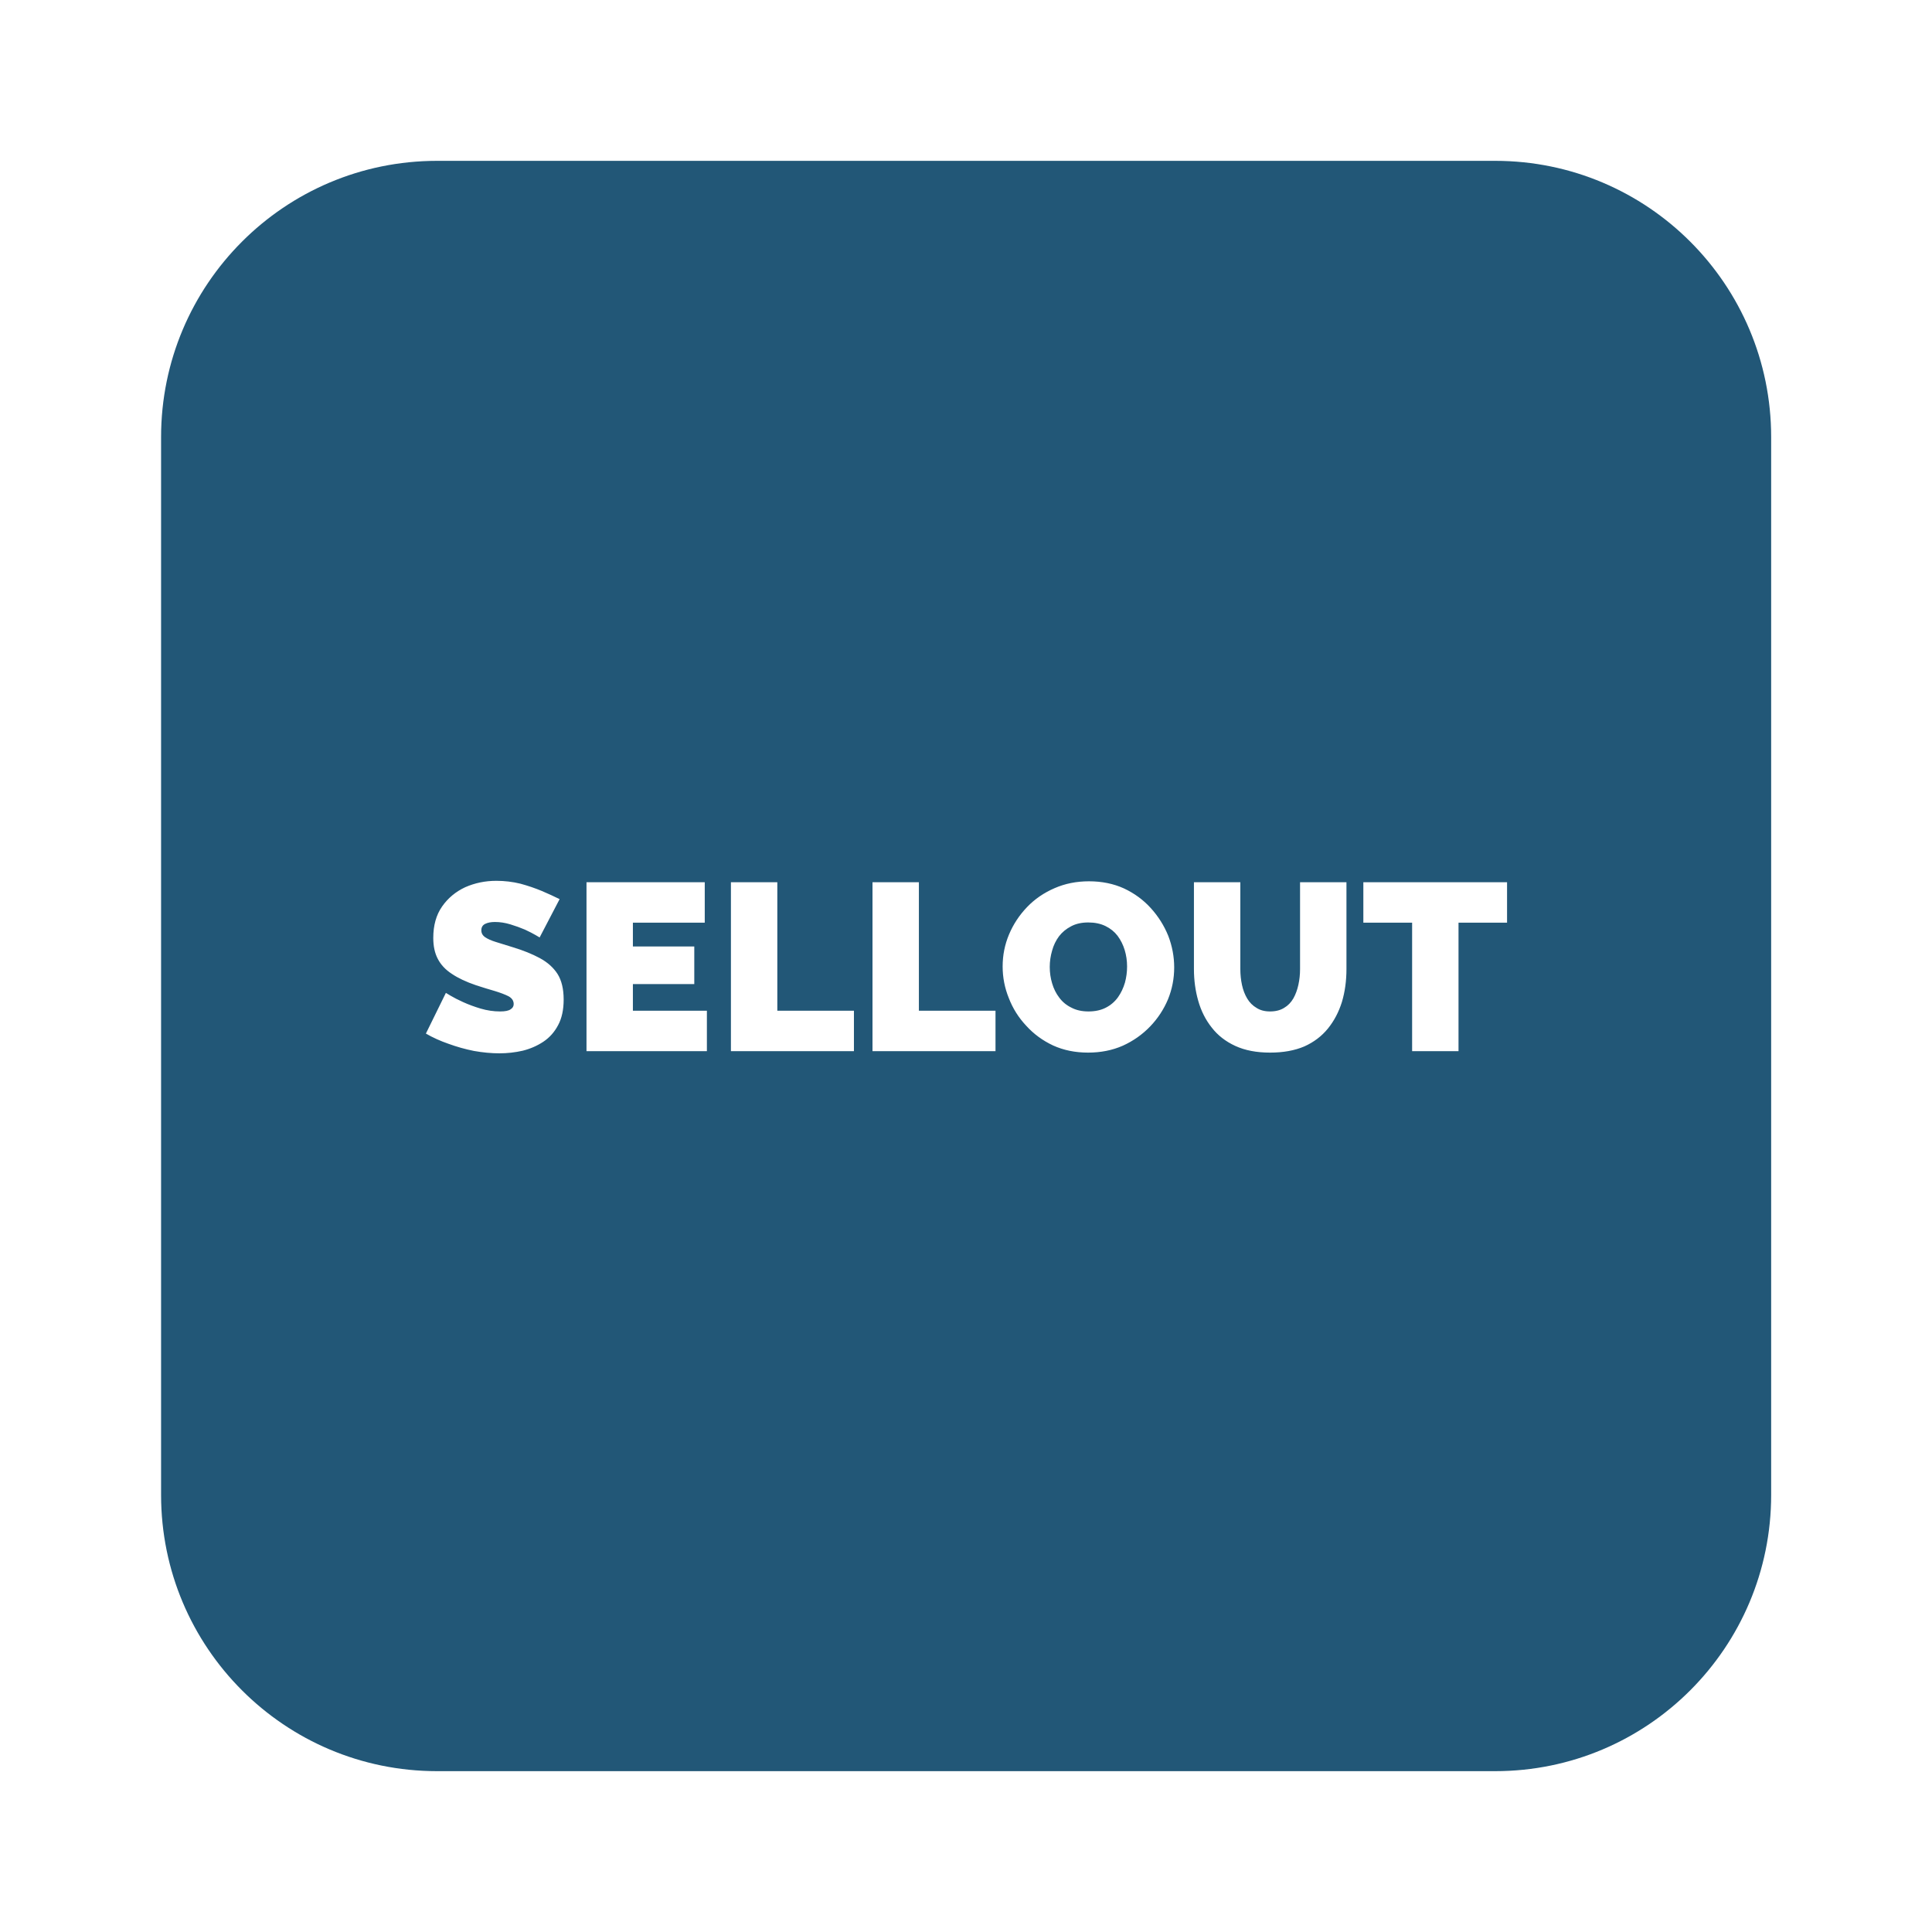 <svg xmlns="http://www.w3.org/2000/svg" version="1.1" xmlns:xlink="http://www.w3.org/1999/xlink" xmlns:svgjs="http://svgjs.dev/svgjs" viewBox="0 0 8.12 8.12"><g transform="matrix(1,0,0,1,1.777,3.702)"><rect width="8.12" height="8.12" x="-1.777" y="-3.702" fill="#ffffff"></rect><g transform="matrix(1,0,0,1,0,0)"><g clip-path="url(#SvgjsClipPath1002)"><path d=" M 0.06 -3.026 L 4.507 -3.026 C 5.148 -3.026 5.667 -2.506 5.667 -1.865 L 5.667 2.581 C 5.667 3.222 5.148 3.742 4.507 3.742 L 0.06 3.742 C -0.581 3.742 -1.1 3.222 -1.1 2.581 L -1.1 -1.865 C -1.1 -2.506 -0.581 -3.026 0.06 -3.026 Z" fill="#225777" transform="matrix(1,0,0,1,0,0)" fill-rule="nonzero"></path></g></g><g transform="matrix(1,0,0,1,0,0)"><path d=" M 0.491 0.238 Q 0.491 0.238 0.474 0.228 Q 0.457 0.218 0.429 0.205 Q 0.401 0.193 0.368 0.183 Q 0.335 0.173 0.303 0.173 Q 0.278 0.173 0.262 0.181 Q 0.246 0.189 0.246 0.208 Q 0.246 0.226 0.262 0.237 Q 0.278 0.248 0.307 0.257 Q 0.337 0.266 0.378 0.279 Q 0.444 0.299 0.492 0.325 Q 0.54 0.351 0.566 0.391 Q 0.592 0.432 0.592 0.499 Q 0.592 0.563 0.569 0.606 Q 0.546 0.65 0.507 0.676 Q 0.468 0.702 0.42 0.714 Q 0.372 0.725 0.322 0.725 Q 0.271 0.725 0.215 0.715 Q 0.16 0.704 0.108 0.685 Q 0.056 0.667 0.013 0.642 L 0.097 0.471 Q 0.097 0.471 0.117 0.483 Q 0.137 0.495 0.17 0.51 Q 0.203 0.525 0.243 0.537 Q 0.284 0.549 0.325 0.549 Q 0.357 0.549 0.369 0.54 Q 0.382 0.532 0.382 0.518 Q 0.382 0.497 0.36 0.485 Q 0.338 0.474 0.302 0.463 Q 0.267 0.453 0.224 0.439 Q 0.162 0.418 0.122 0.391 Q 0.082 0.365 0.063 0.328 Q 0.044 0.292 0.044 0.24 Q 0.044 0.161 0.081 0.108 Q 0.118 0.055 0.178 0.027 Q 0.239 0 0.309 0 Q 0.361 0 0.41 0.012 Q 0.458 0.025 0.501 0.043 Q 0.543 0.061 0.575 0.077 L 0.491 0.238 M 1.194 0.546 L 1.194 0.716 L 0.688 0.716 L 0.688 0.006 L 1.185 0.006 L 1.185 0.176 L 0.883 0.176 L 0.883 0.276 L 1.141 0.276 L 1.141 0.434 L 0.883 0.434 L 0.883 0.546 L 1.194 0.546 M 1.295 0.716 L 1.295 0.006 L 1.49 0.006 L 1.49 0.546 L 1.812 0.546 L 1.812 0.716 L 1.295 0.716 M 1.89 0.716 L 1.89 0.006 L 2.085 0.006 L 2.085 0.546 L 2.407 0.546 L 2.407 0.716 L 1.89 0.716 M 2.796 0.722 Q 2.715 0.722 2.649 0.692 Q 2.583 0.661 2.536 0.609 Q 2.488 0.558 2.463 0.493 Q 2.437 0.429 2.437 0.36 Q 2.437 0.289 2.464 0.225 Q 2.491 0.161 2.54 0.11 Q 2.588 0.06 2.655 0.031 Q 2.721 0.002 2.8 0.002 Q 2.881 0.002 2.947 0.032 Q 3.013 0.063 3.06 0.115 Q 3.107 0.167 3.133 0.231 Q 3.158 0.296 3.158 0.364 Q 3.158 0.434 3.132 0.498 Q 3.105 0.562 3.057 0.612 Q 3.008 0.663 2.942 0.693 Q 2.876 0.722 2.796 0.722 M 2.635 0.362 Q 2.635 0.398 2.645 0.431 Q 2.655 0.465 2.675 0.491 Q 2.695 0.518 2.726 0.533 Q 2.756 0.549 2.798 0.549 Q 2.84 0.549 2.871 0.533 Q 2.902 0.517 2.922 0.489 Q 2.941 0.462 2.951 0.428 Q 2.96 0.395 2.96 0.36 Q 2.96 0.324 2.95 0.291 Q 2.94 0.258 2.92 0.231 Q 2.9 0.205 2.869 0.19 Q 2.838 0.175 2.797 0.175 Q 2.755 0.175 2.725 0.191 Q 2.694 0.207 2.674 0.233 Q 2.654 0.26 2.645 0.293 Q 2.635 0.327 2.635 0.362 M 3.561 0.722 Q 3.476 0.722 3.415 0.694 Q 3.354 0.666 3.316 0.617 Q 3.277 0.568 3.259 0.504 Q 3.241 0.441 3.241 0.371 L 3.241 0.006 L 3.436 0.006 L 3.436 0.371 Q 3.436 0.406 3.443 0.438 Q 3.45 0.47 3.465 0.495 Q 3.48 0.52 3.504 0.534 Q 3.527 0.549 3.561 0.549 Q 3.596 0.549 3.62 0.534 Q 3.644 0.52 3.659 0.494 Q 3.673 0.469 3.68 0.437 Q 3.687 0.405 3.687 0.371 L 3.687 0.006 L 3.882 0.006 L 3.882 0.371 Q 3.882 0.445 3.863 0.509 Q 3.843 0.573 3.804 0.621 Q 3.765 0.669 3.705 0.696 Q 3.644 0.722 3.561 0.722 M 4.557 0.176 L 4.353 0.176 L 4.353 0.716 L 4.158 0.716 L 4.158 0.176 L 3.953 0.176 L 3.953 0.006 L 4.557 0.006 L 4.557 0.176" fill="#ffffff" fill-rule="nonzero"></path></g><g transform="matrix(1,0,0,1,0,0)"></g></g><defs><clipPath id="SvgjsClipPath1002"><path d=" M -1.1 -3.026 h 6.767 v 6.767 h -6.767 Z"></path></clipPath></defs></svg>
